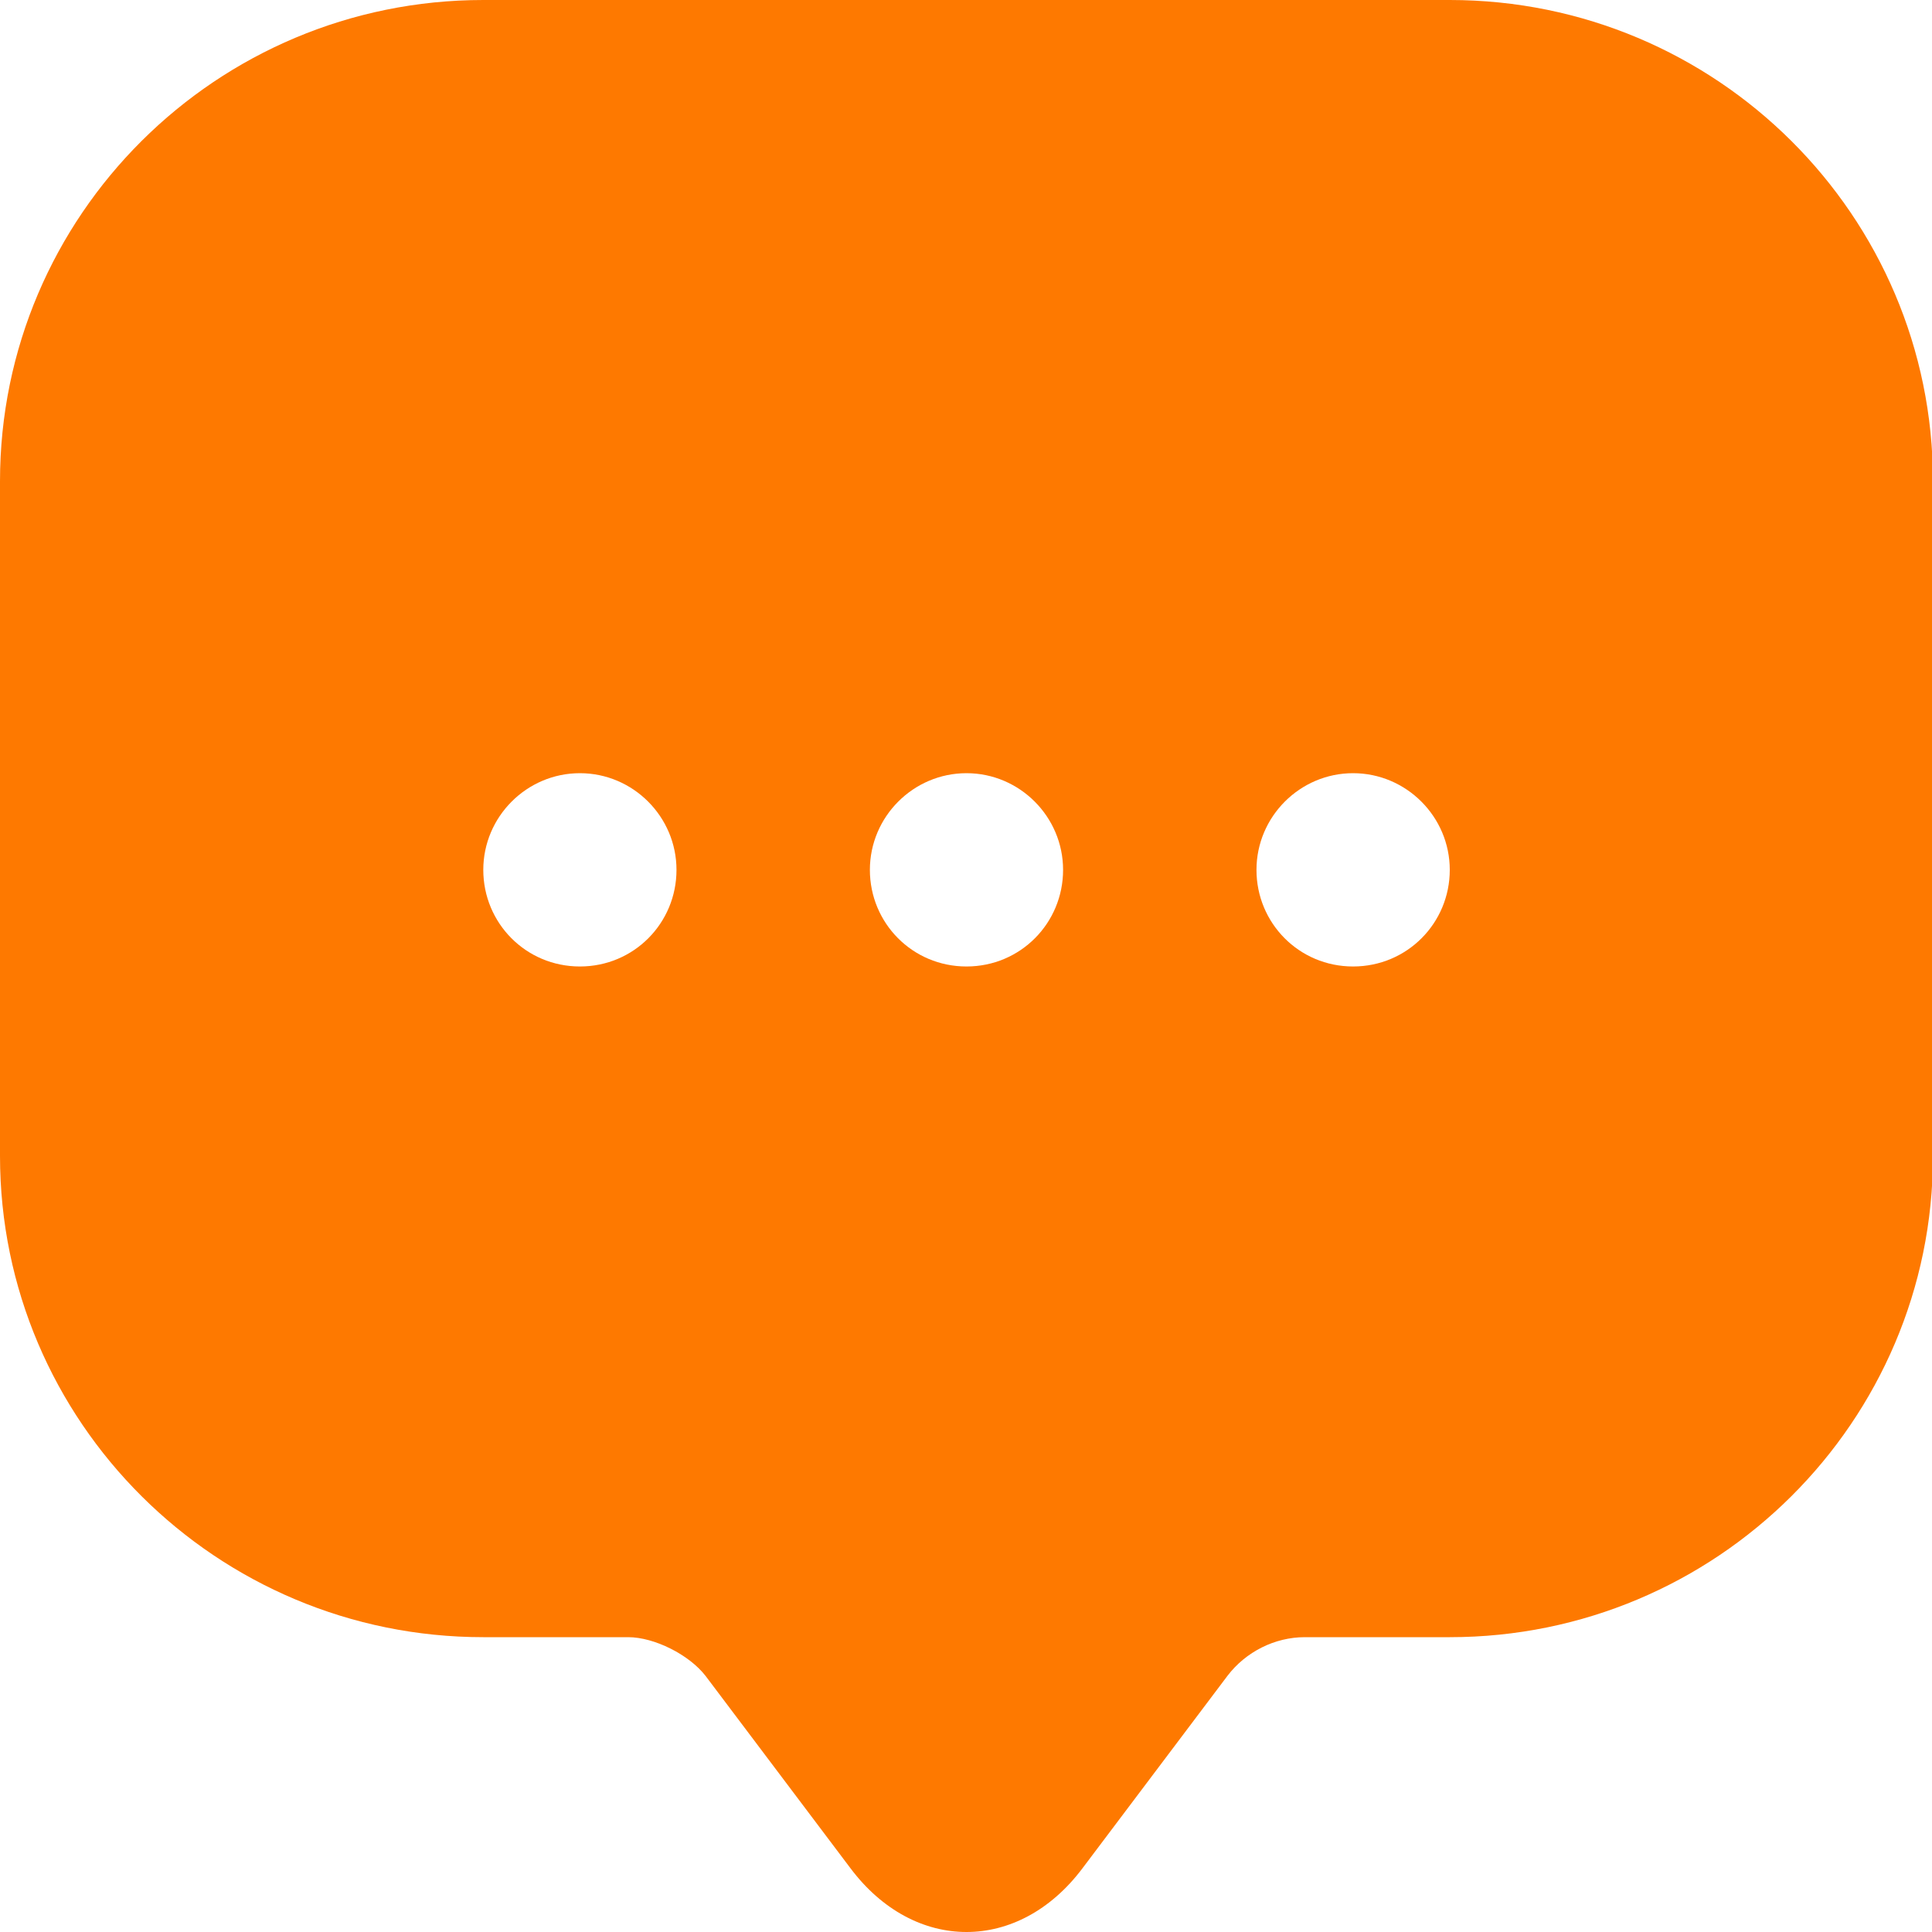<svg width="20" height="20" viewBox="0 0 20 20" fill="none" xmlns="http://www.w3.org/2000/svg">
<path d="M15.008 0H5.003C2.241 0 0 2.231 0 4.982V11.966C0 14.717 2.241 16.948 5.003 16.948H6.503C6.773 16.948 7.134 17.129 7.304 17.349L8.804 19.34C9.465 20.22 10.545 20.22 11.206 19.34L12.706 17.349C12.896 17.099 13.197 16.948 13.507 16.948H15.008C17.769 16.948 20.01 14.717 20.01 11.966V4.982C20.01 2.231 17.769 0 15.008 0ZM6.003 10.005C5.443 10.005 5.003 9.555 5.003 9.005C5.003 8.454 5.453 8.004 6.003 8.004C6.553 8.004 7.003 8.454 7.003 9.005C7.003 9.555 6.563 10.005 6.003 10.005ZM10.005 10.005C9.445 10.005 9.005 9.555 9.005 9.005C9.005 8.454 9.455 8.004 10.005 8.004C10.555 8.004 11.005 8.454 11.005 9.005C11.005 9.555 10.565 10.005 10.005 10.005ZM14.007 10.005C13.447 10.005 13.007 9.555 13.007 9.005C13.007 8.454 13.457 8.004 14.007 8.004C14.557 8.004 15.008 8.454 15.008 9.005C15.008 9.555 14.567 10.005 14.007 10.005Z" fill="#FE7900"/>
</svg>
